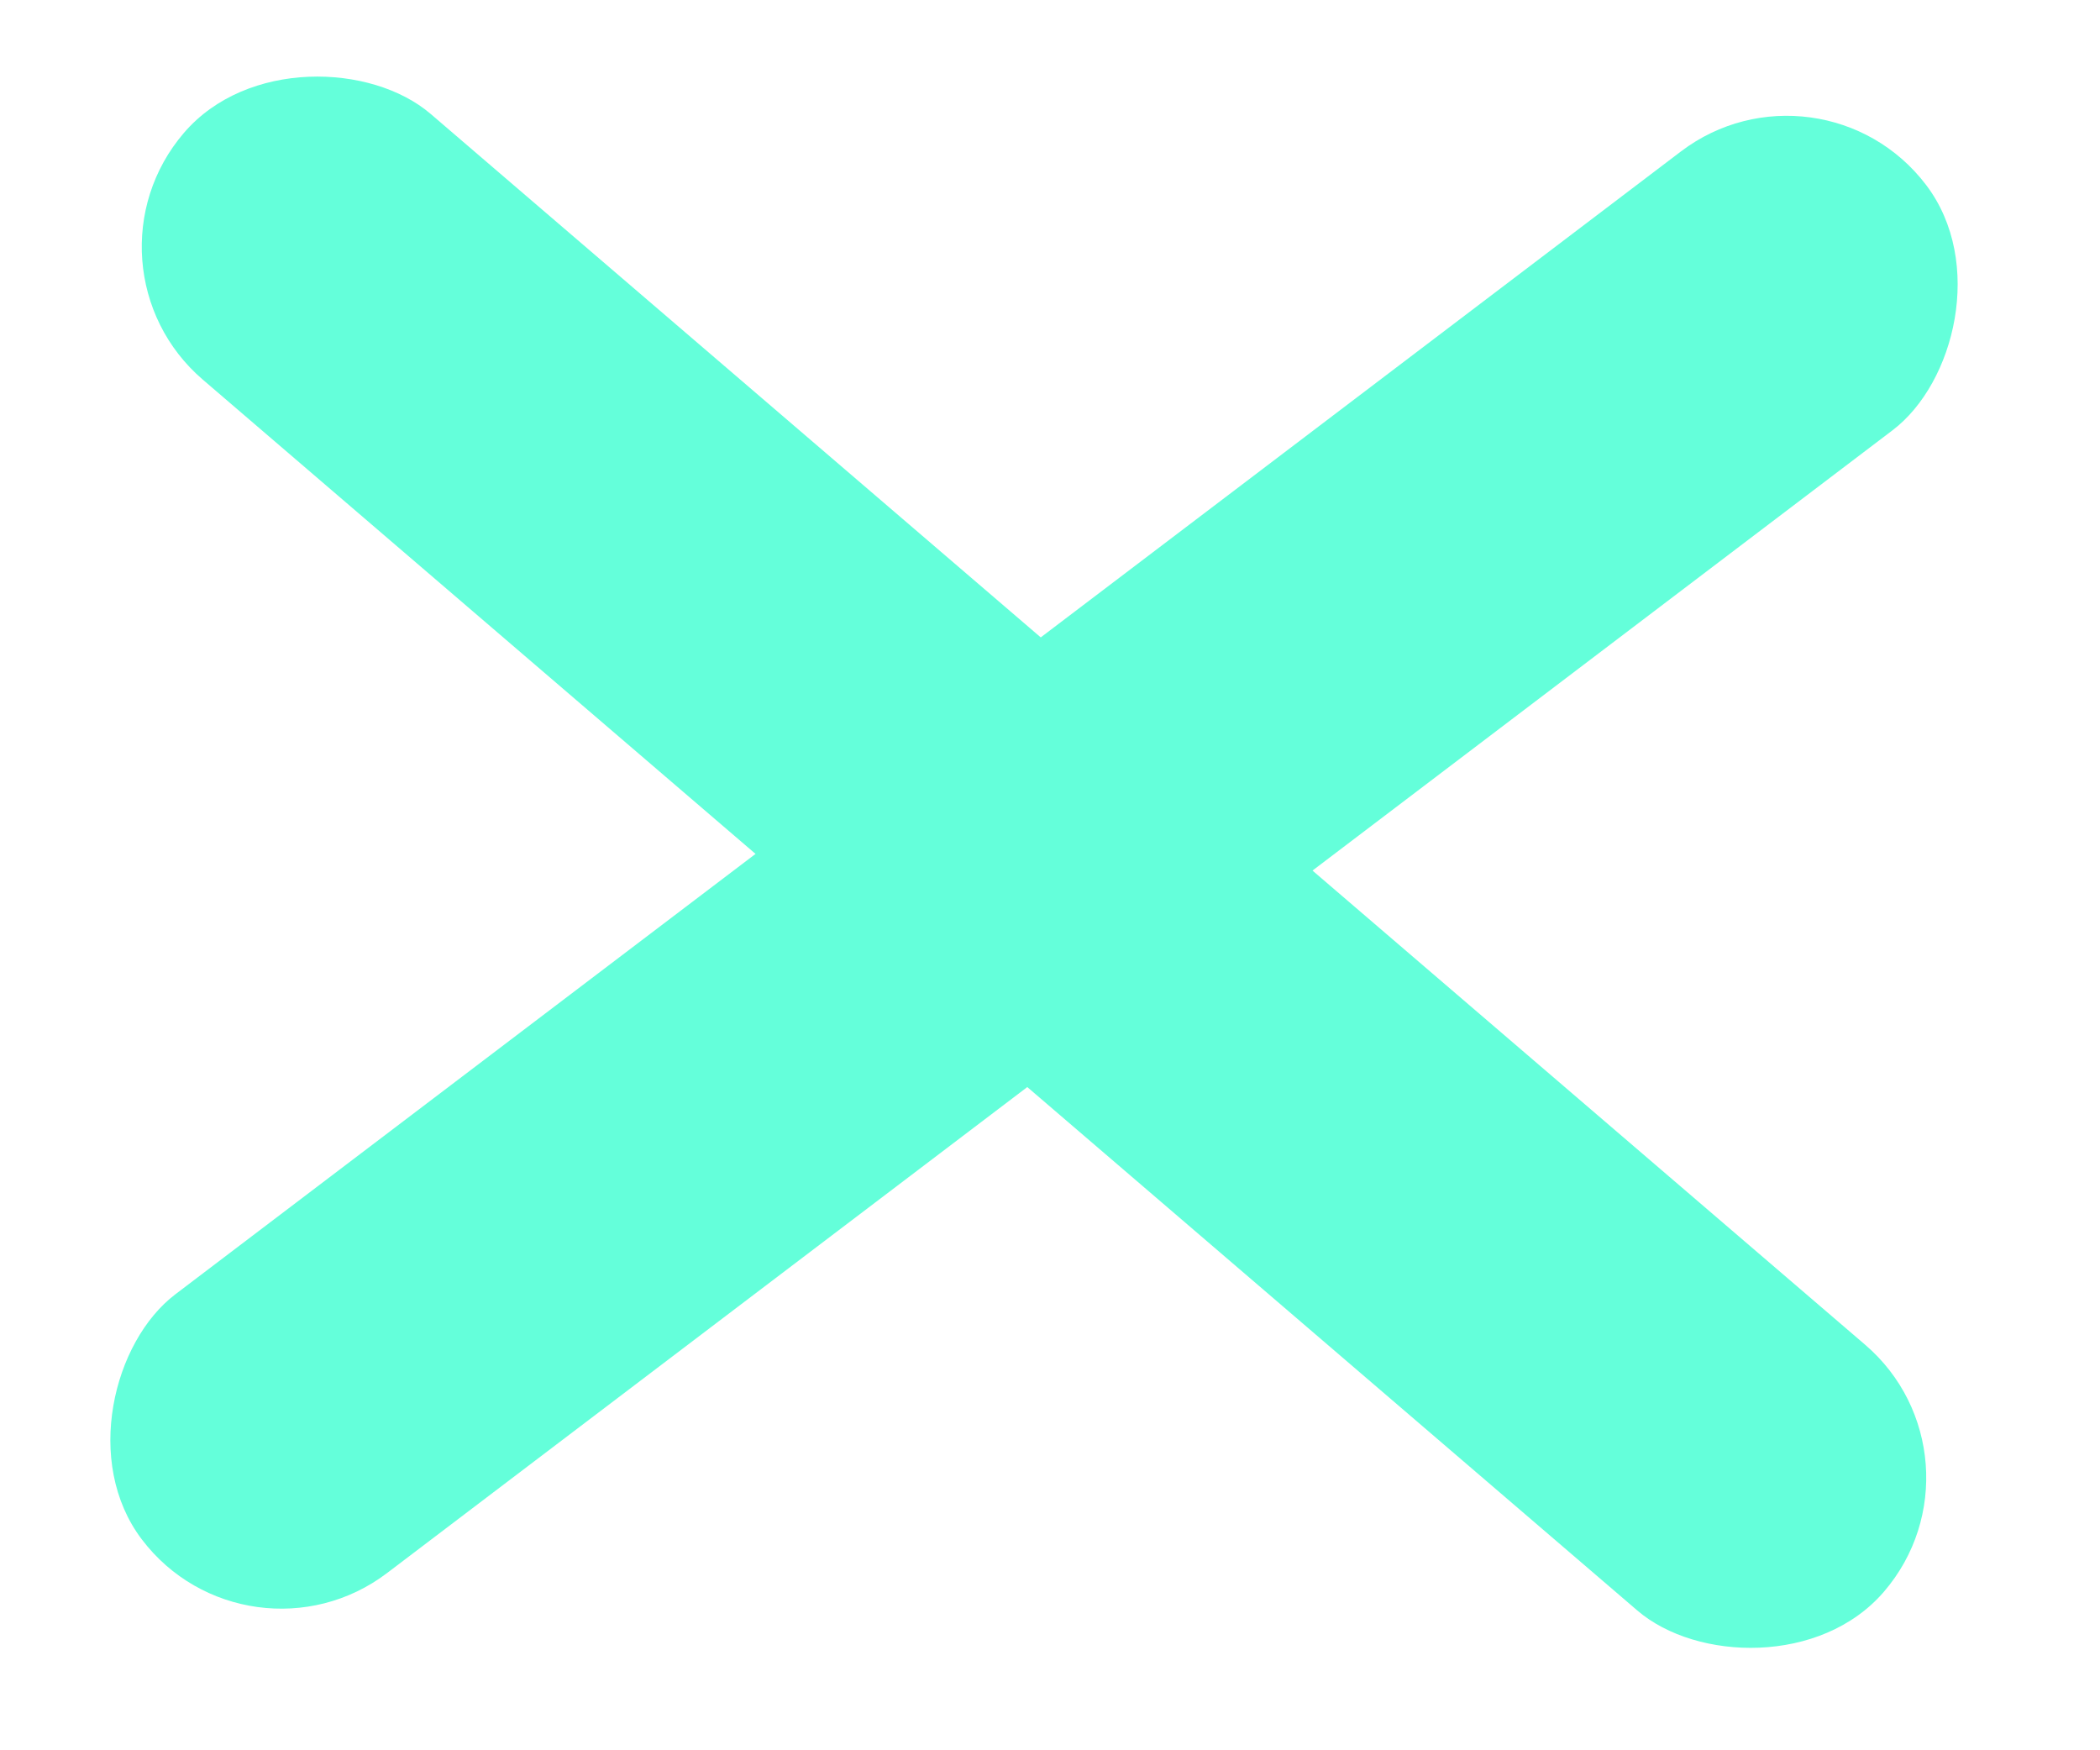 <svg width="30" height="25" viewBox="0 0 30 25" fill="none" xmlns="http://www.w3.org/2000/svg">
<rect x="1" y="3.795" width="5" height="32" rx="2.5" transform="rotate(-49.374 1 3.795)" fill="#64FFDA"/>
<rect x="3.538" y="23.98" width="5" height="32" rx="2.5" transform="rotate(-127.197 3.538 23.98)" fill="#64FFDA"/>
</svg>
